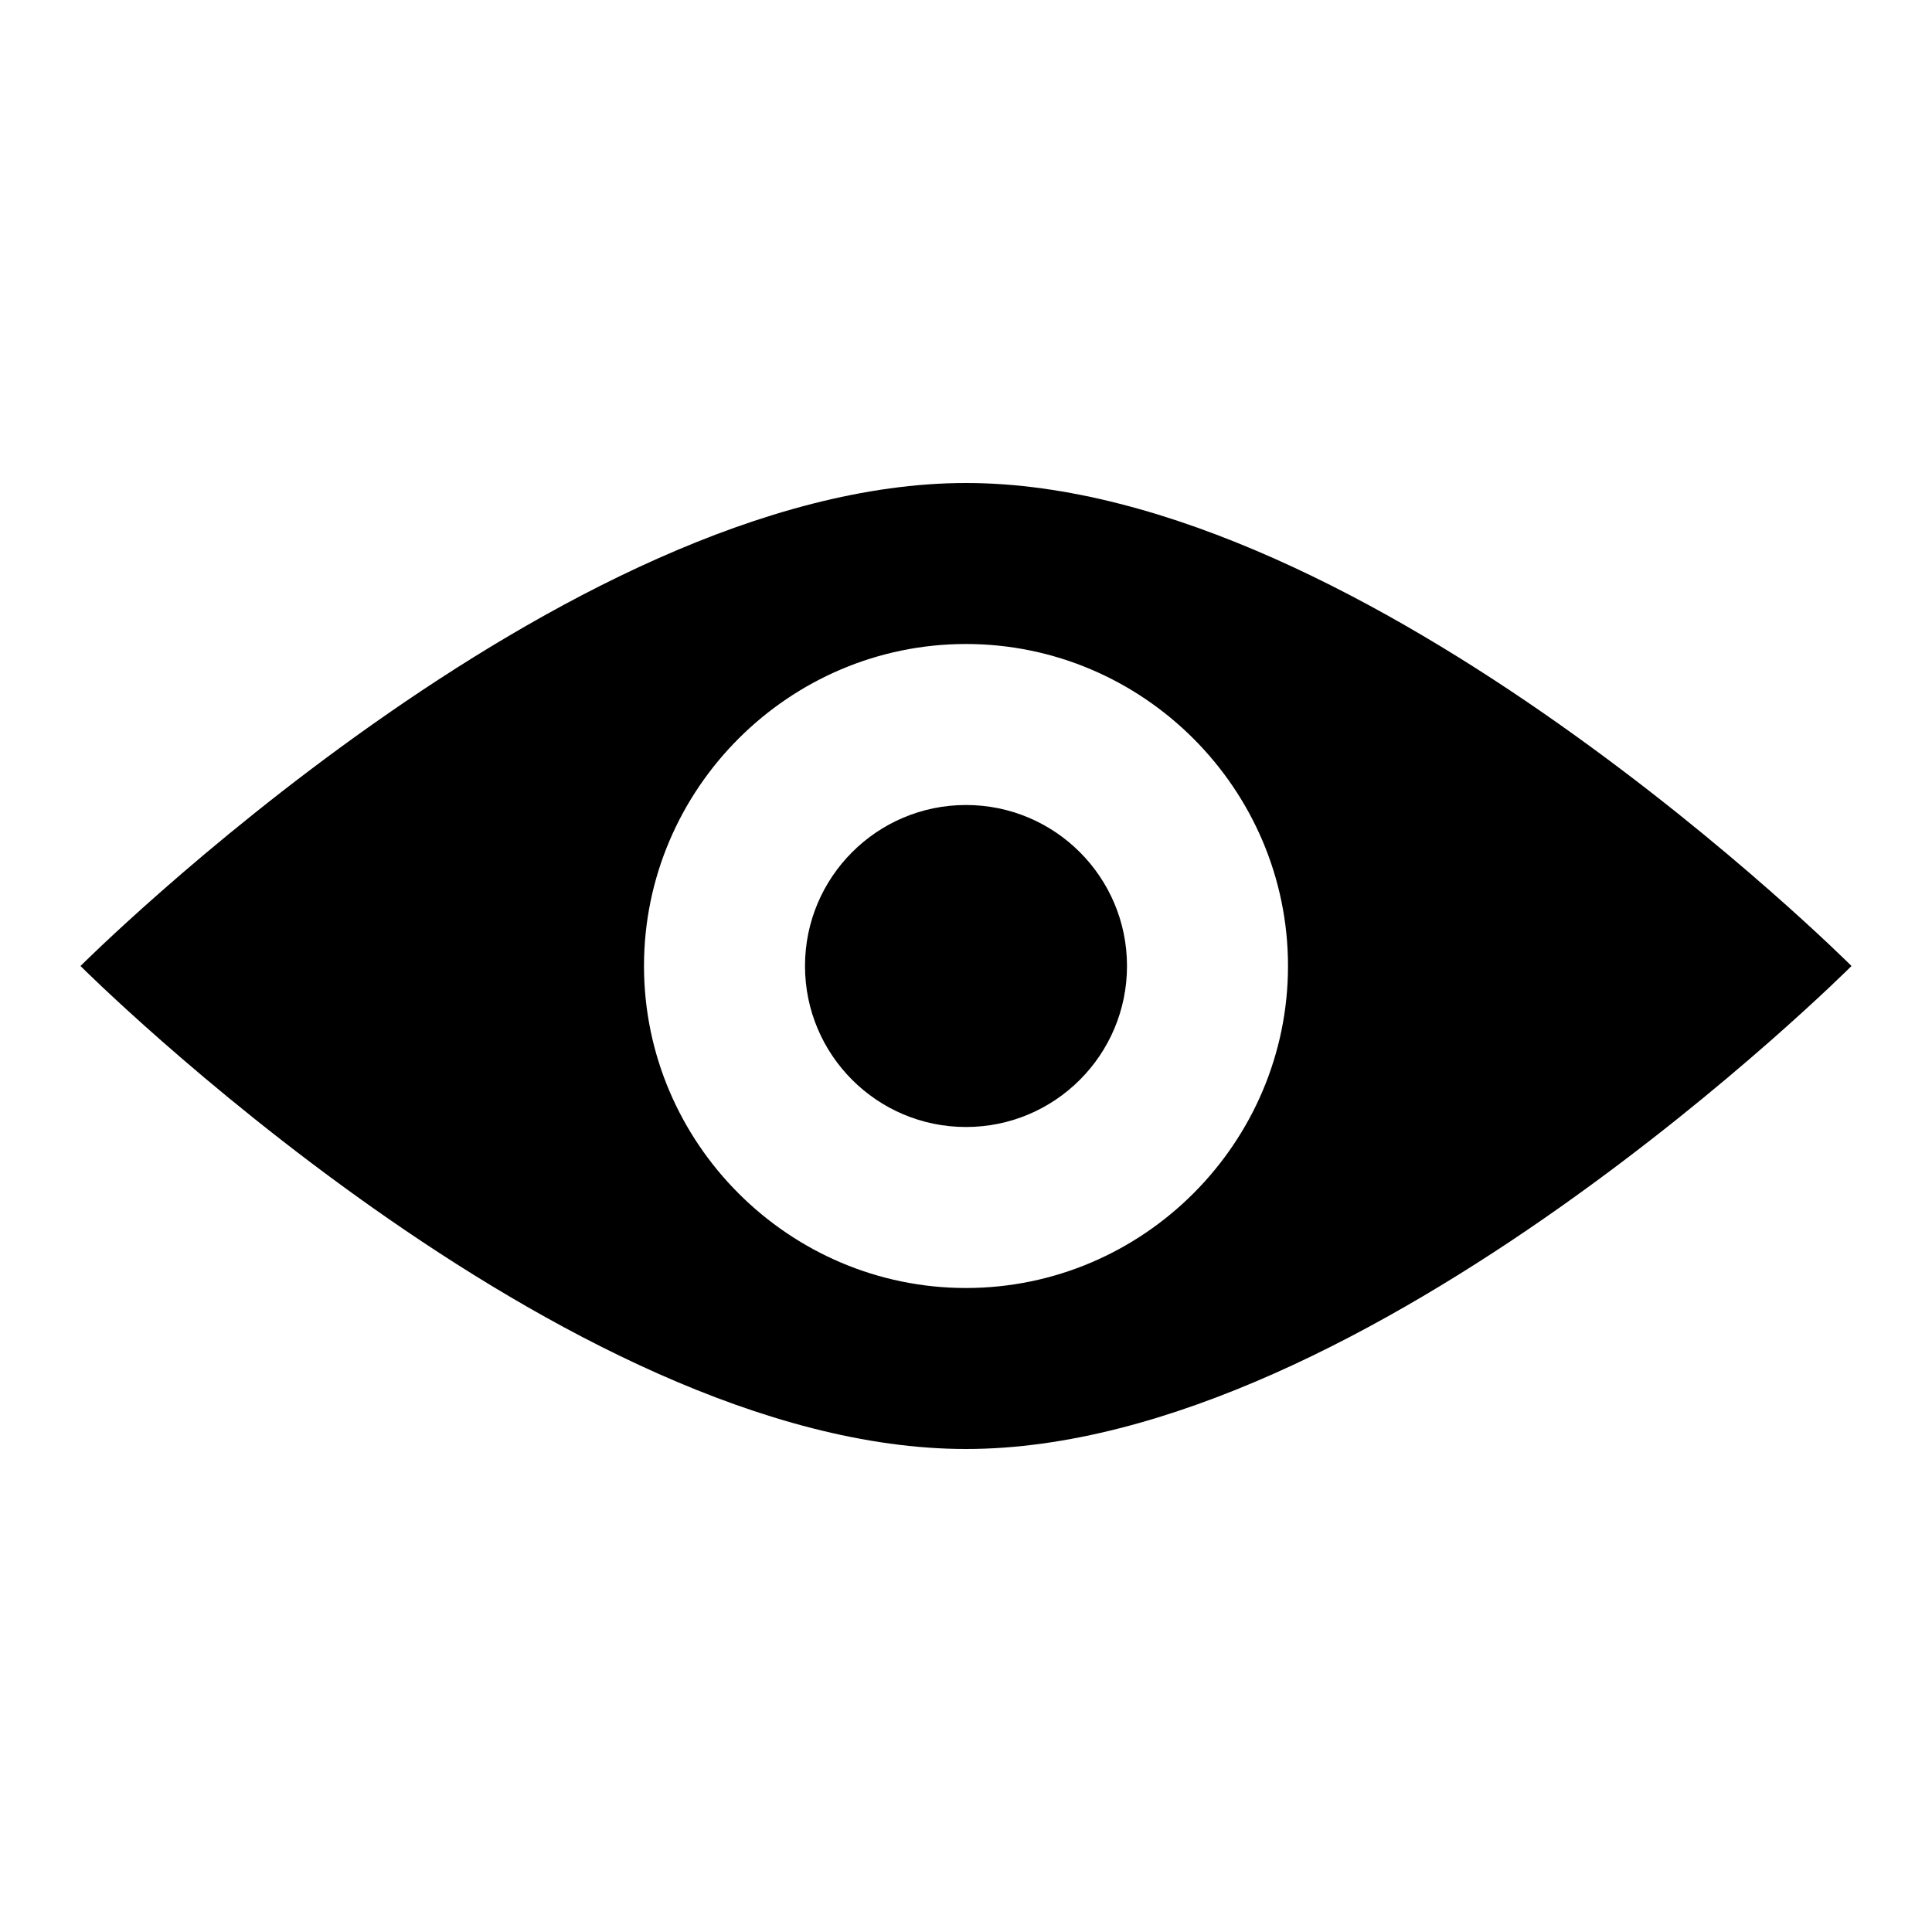 <svg xmlns="http://www.w3.org/2000/svg" width="24" height="24" viewBox="0 0 24 24"><path id="sclera" d="M12 6C7 6 1 12 1 12s6 6 11 6 11-6 11-6-6-6-11-6zm0 10c-2.2 0-4-1.8-4-4s1.8-4 4-4 4 1.8 4 4-1.8 4-4 4z"/><circle id="pupil" cx="12" cy="12" r="2"/></svg>